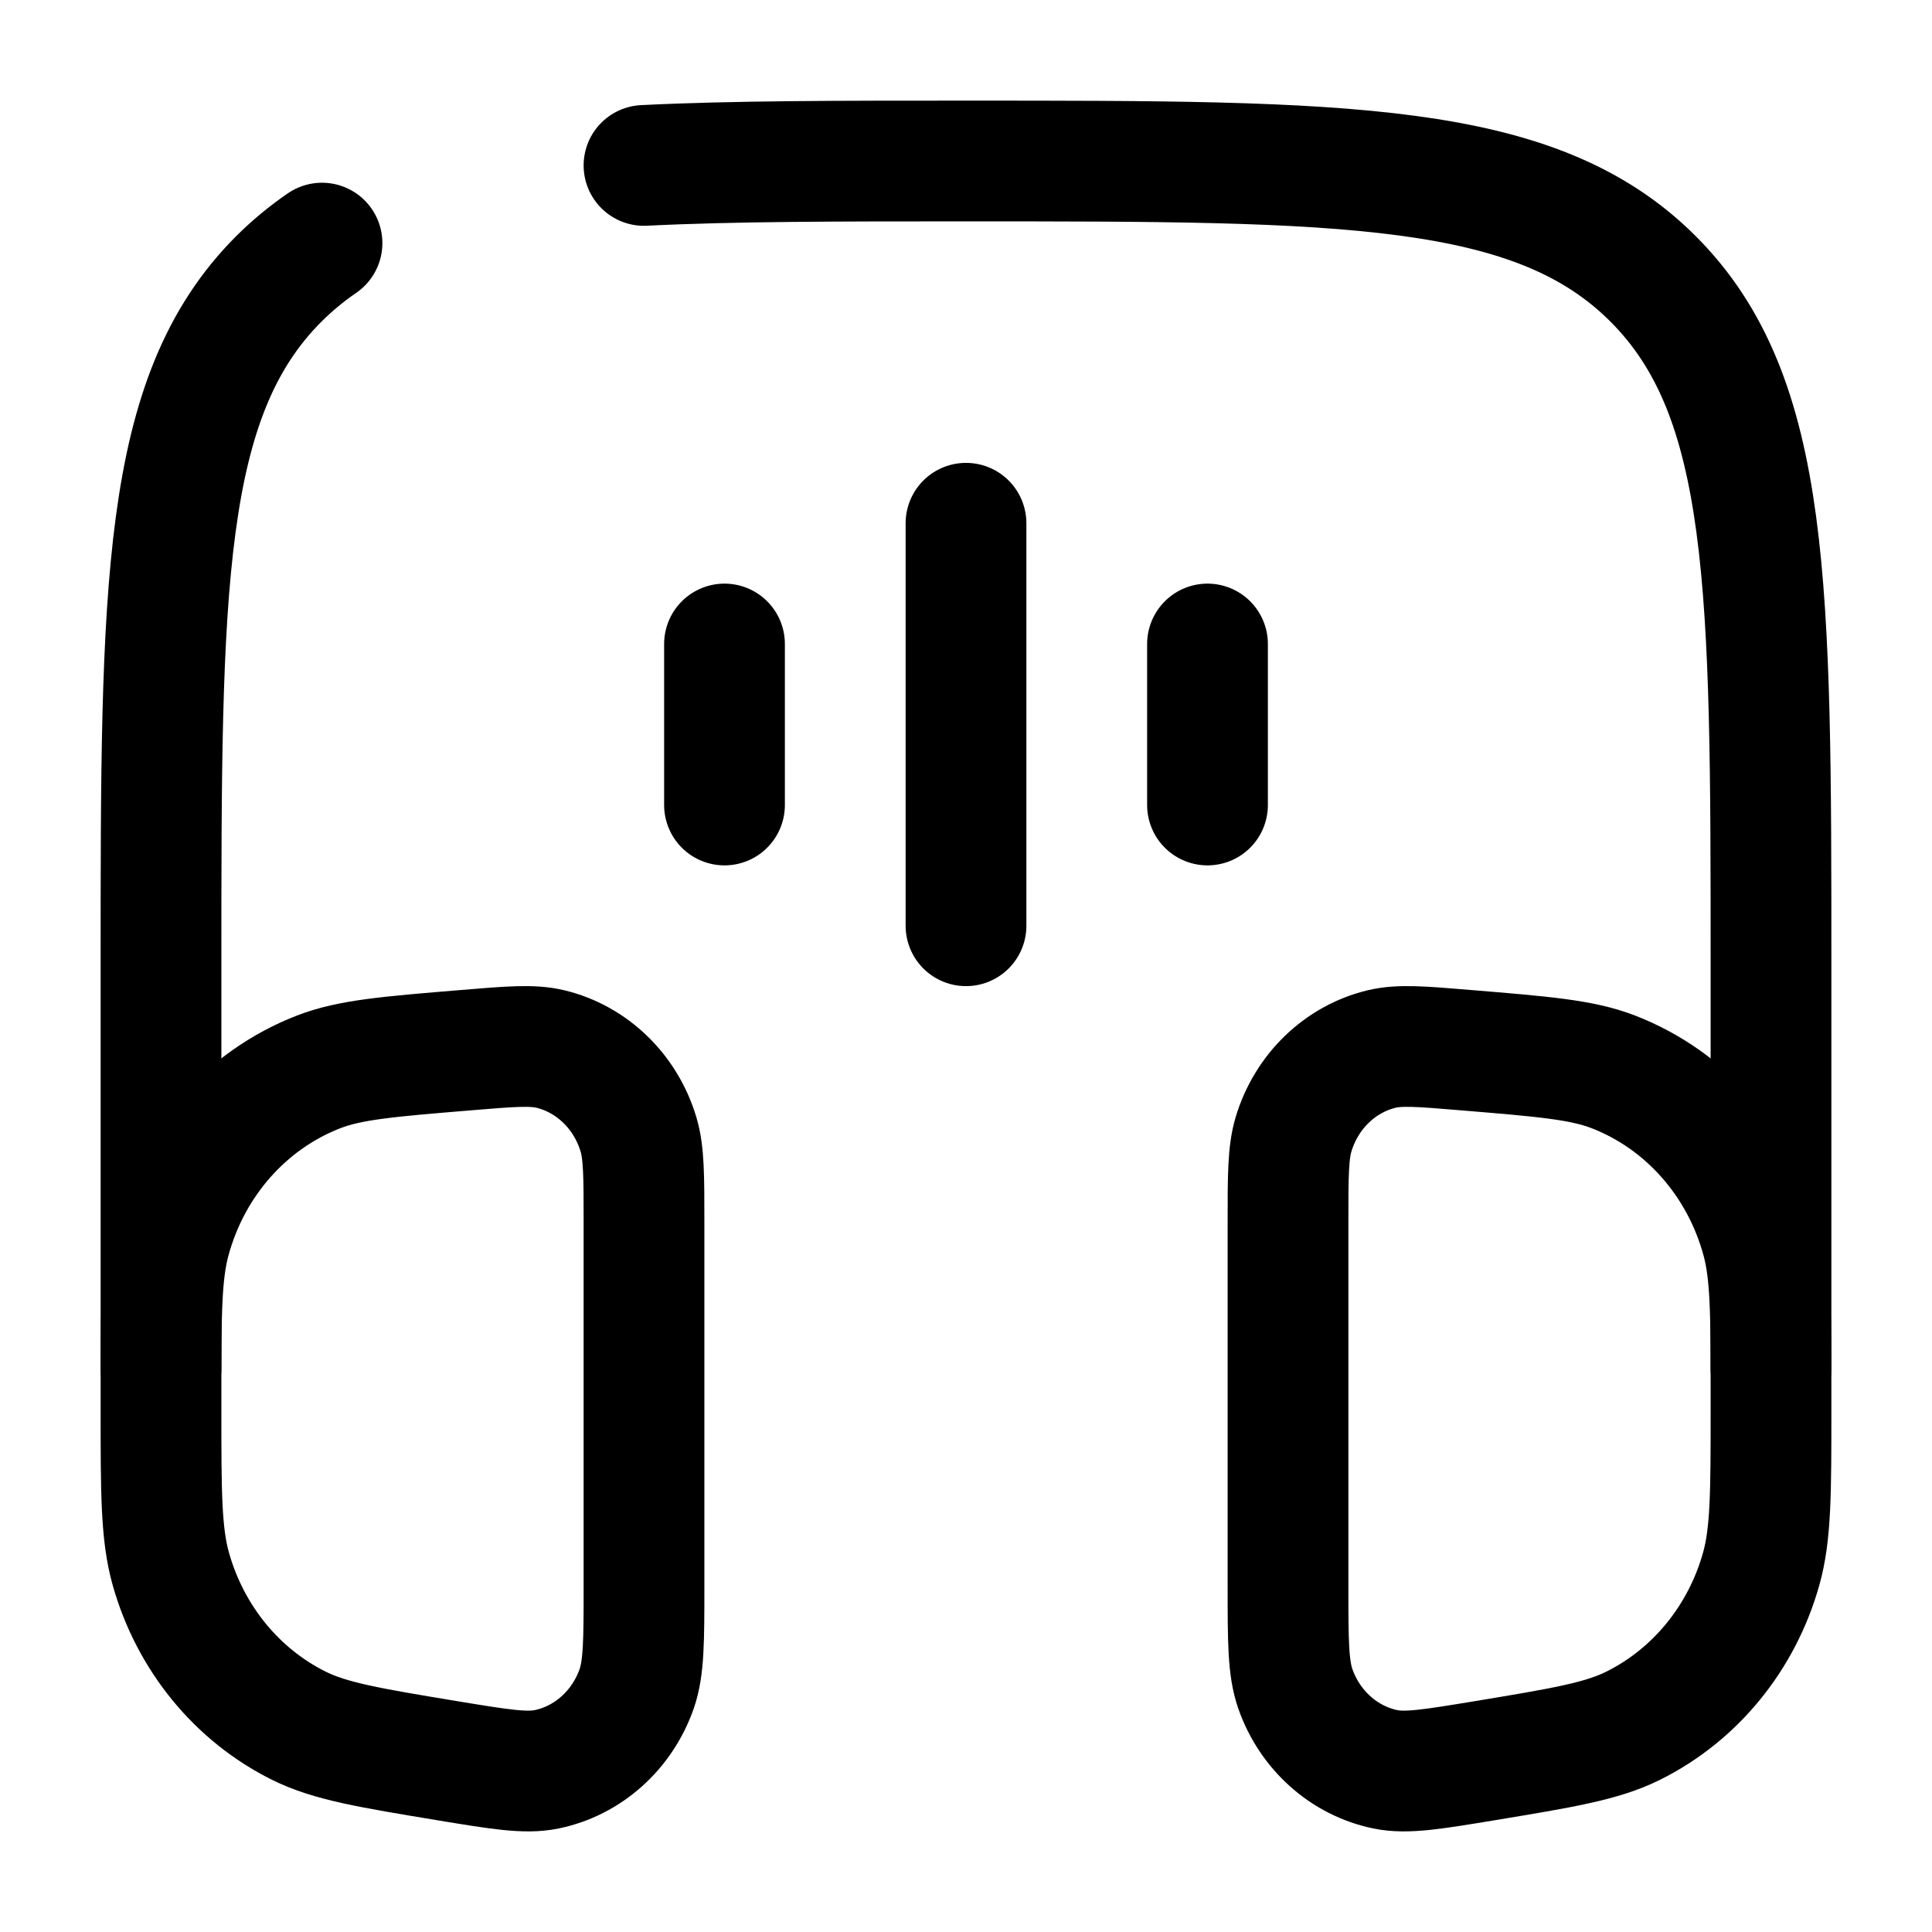 <svg width="24" height="24" viewBox="0 0 24 24" fill="none" xmlns="http://www.w3.org/2000/svg">
    <path d="M8 15.187C8 14.609 8 14.32 7.931 14.09C7.771 13.559 7.355 13.156 6.836 13.031C6.611 12.977 6.336 13 5.784 13.046C4.828 13.125 4.349 13.164 3.959 13.315C3.06 13.663 2.374 14.439 2.113 15.404C2 15.823 2 16.325 2 17.328V17.514C2 18.543 2 19.058 2.123 19.493C2.365 20.348 2.942 21.054 3.711 21.437C4.103 21.632 4.589 21.712 5.561 21.873C6.206 21.979 6.529 22.033 6.79 21.979C7.304 21.873 7.728 21.494 7.909 20.979C8 20.718 8 20.376 8 19.693V15.187Z"
          stroke="currentColor" stroke-width="1.5"/>
    <path d="M16 15.187C16 14.609 16 14.32 16.069 14.09C16.229 13.559 16.645 13.156 17.164 13.031C17.389 12.977 17.664 13 18.215 13.046C19.172 13.125 19.651 13.164 20.041 13.315C20.94 13.663 21.626 14.439 21.887 15.404C22 15.823 22 16.325 22 17.328V17.514C22 18.543 22 19.058 21.877 19.493C21.636 20.348 21.058 21.054 20.289 21.437C19.897 21.632 19.411 21.712 18.439 21.873C17.794 21.979 17.471 22.033 17.21 21.979C16.696 21.873 16.272 21.494 16.091 20.979C16 20.718 16 20.376 16 19.693V15.187Z"
          stroke="currentColor" stroke-width="1.5"/>
    <path d="M22 17V12C22 7.286 22 4.929 20.535 3.464C19.071 2 16.714 2 12 2C10.42 2 9.105 2 8 2.055M2 17V12C2 7.286 2 4.929 3.464 3.464C3.631 3.298 3.809 3.151 4 3.02"
          stroke="currentColor" stroke-width="1.5" stroke-linecap="round"/>
    <path d="M12 6.5L12 11.5" stroke="currentColor" stroke-width="1.5" stroke-linecap="round"/>
    <path d="M15 8L15 10" stroke="currentColor" stroke-width="1.5" stroke-linecap="round"/>
    <path d="M9 8L9 10" stroke="currentColor" stroke-width="1.5" stroke-linecap="round"/>
</svg>
